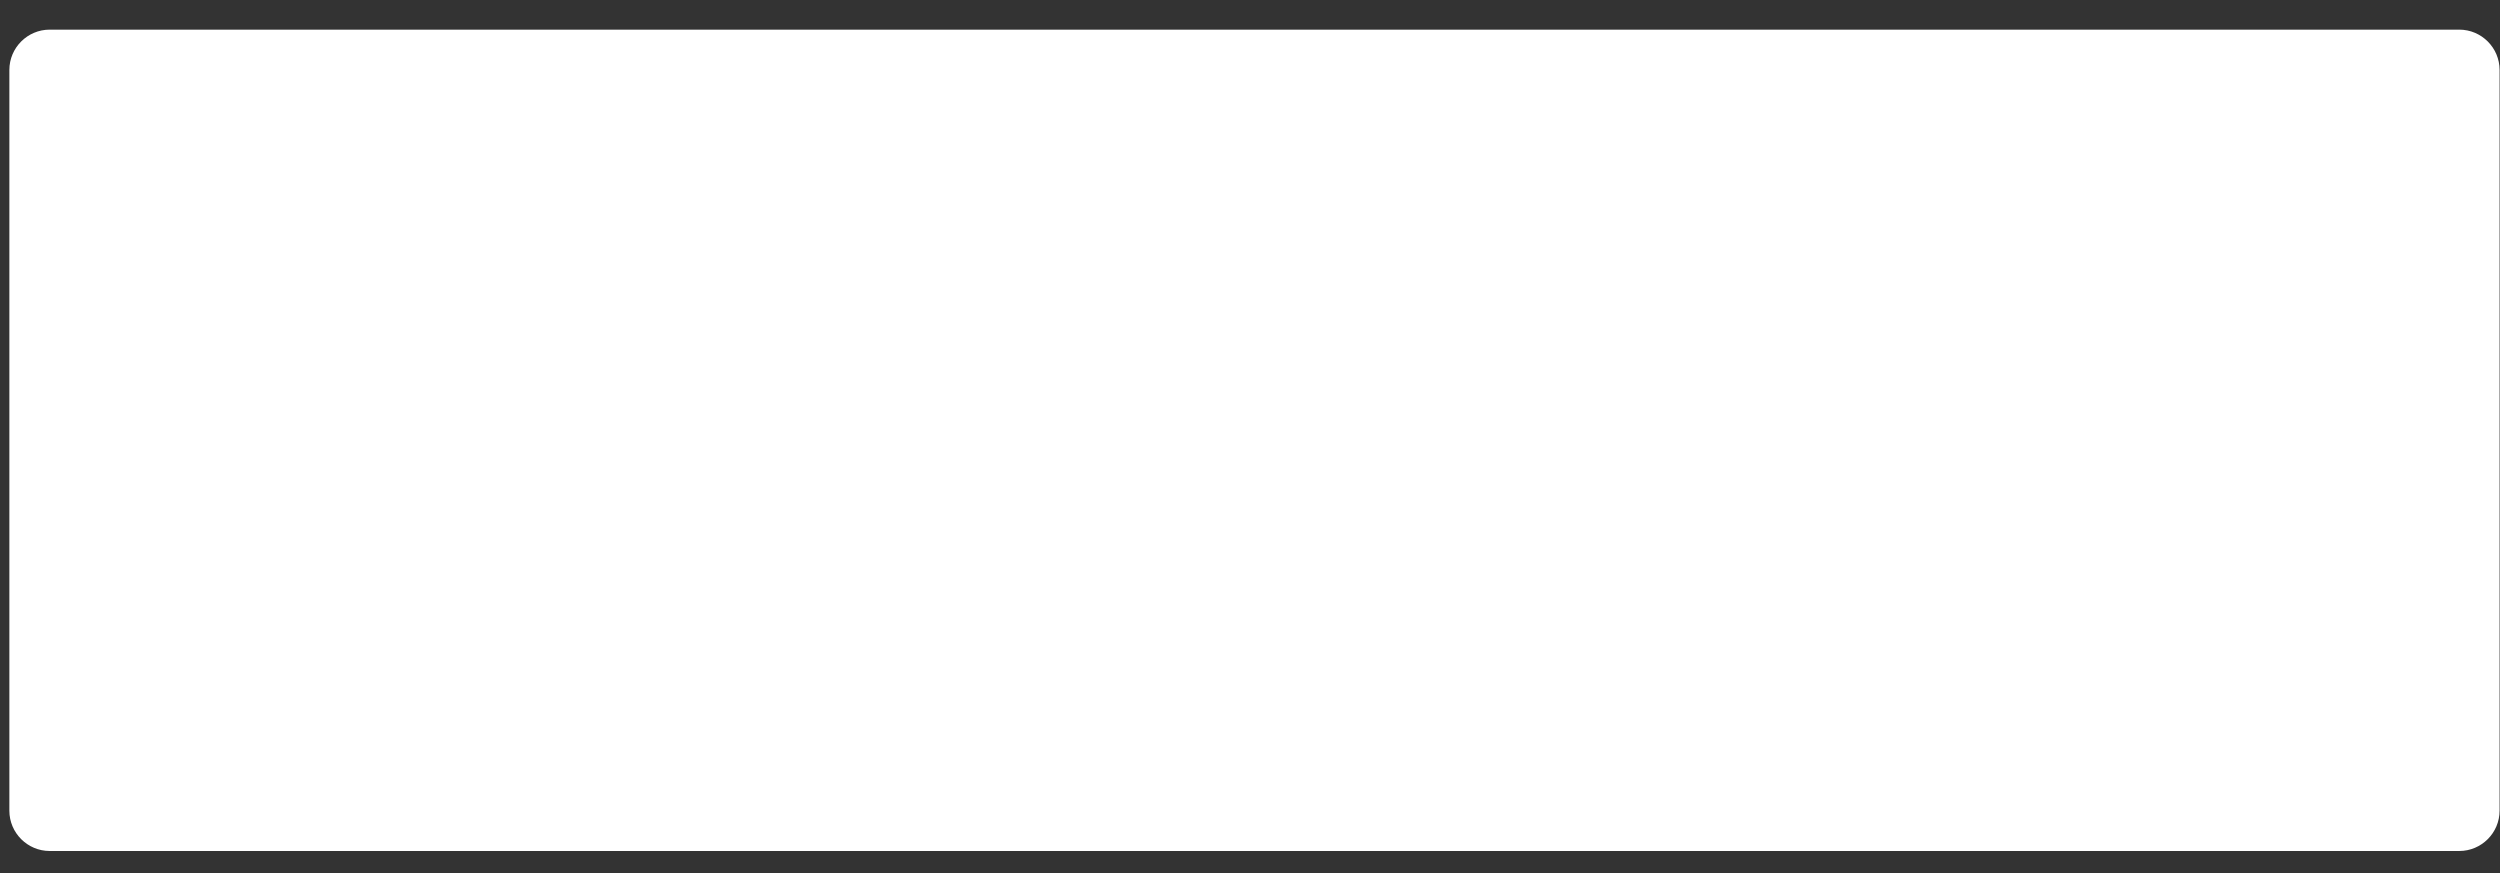 <?xml version="1.0" encoding="UTF-8" standalone="no"?><svg width='83' height='29' viewBox='0 0 83 29' fill='none' xmlns='http://www.w3.org/2000/svg'>
<rect x="0" y="0" width="83" height="29" fill="#333333" stroke="none"/>
<path d='M81.647 28.253H1.65C0.912 28.253 0.311 27.652 0.311 26.915V2.323C0.311 1.585 0.912 0.984 1.65 0.984H81.647C82.385 0.984 82.986 1.585 82.986 2.323V26.915C82.986 27.652 82.385 28.253 81.647 28.253Z' fill='white'/>
</svg>
